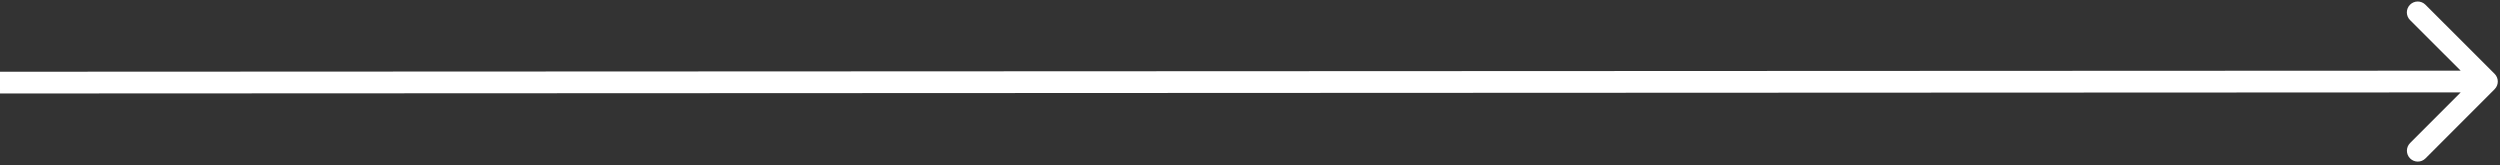 <svg width="575" height="38" viewBox="0 0 575 38" fill="none" xmlns="http://www.w3.org/2000/svg">
<rect x="0" y="0" width="575" height="38" fill="#333333" stroke="none"/>
<path d="M573.761 20.517C574.737 19.54 574.736 17.957 573.76 16.982L557.843 1.079C556.866 0.103 555.283 0.103 554.307 1.08C553.331 2.057 553.332 3.64 554.309 4.616L568.457 18.752L554.321 32.9C553.345 33.877 553.346 35.459 554.323 36.435C555.299 37.411 556.882 37.411 557.858 36.434L573.761 20.517ZM0.001 21.5L571.994 21.25L571.992 16.25L-0.001 16.5L0.001 21.5Z" fill="white"/>
</svg>
